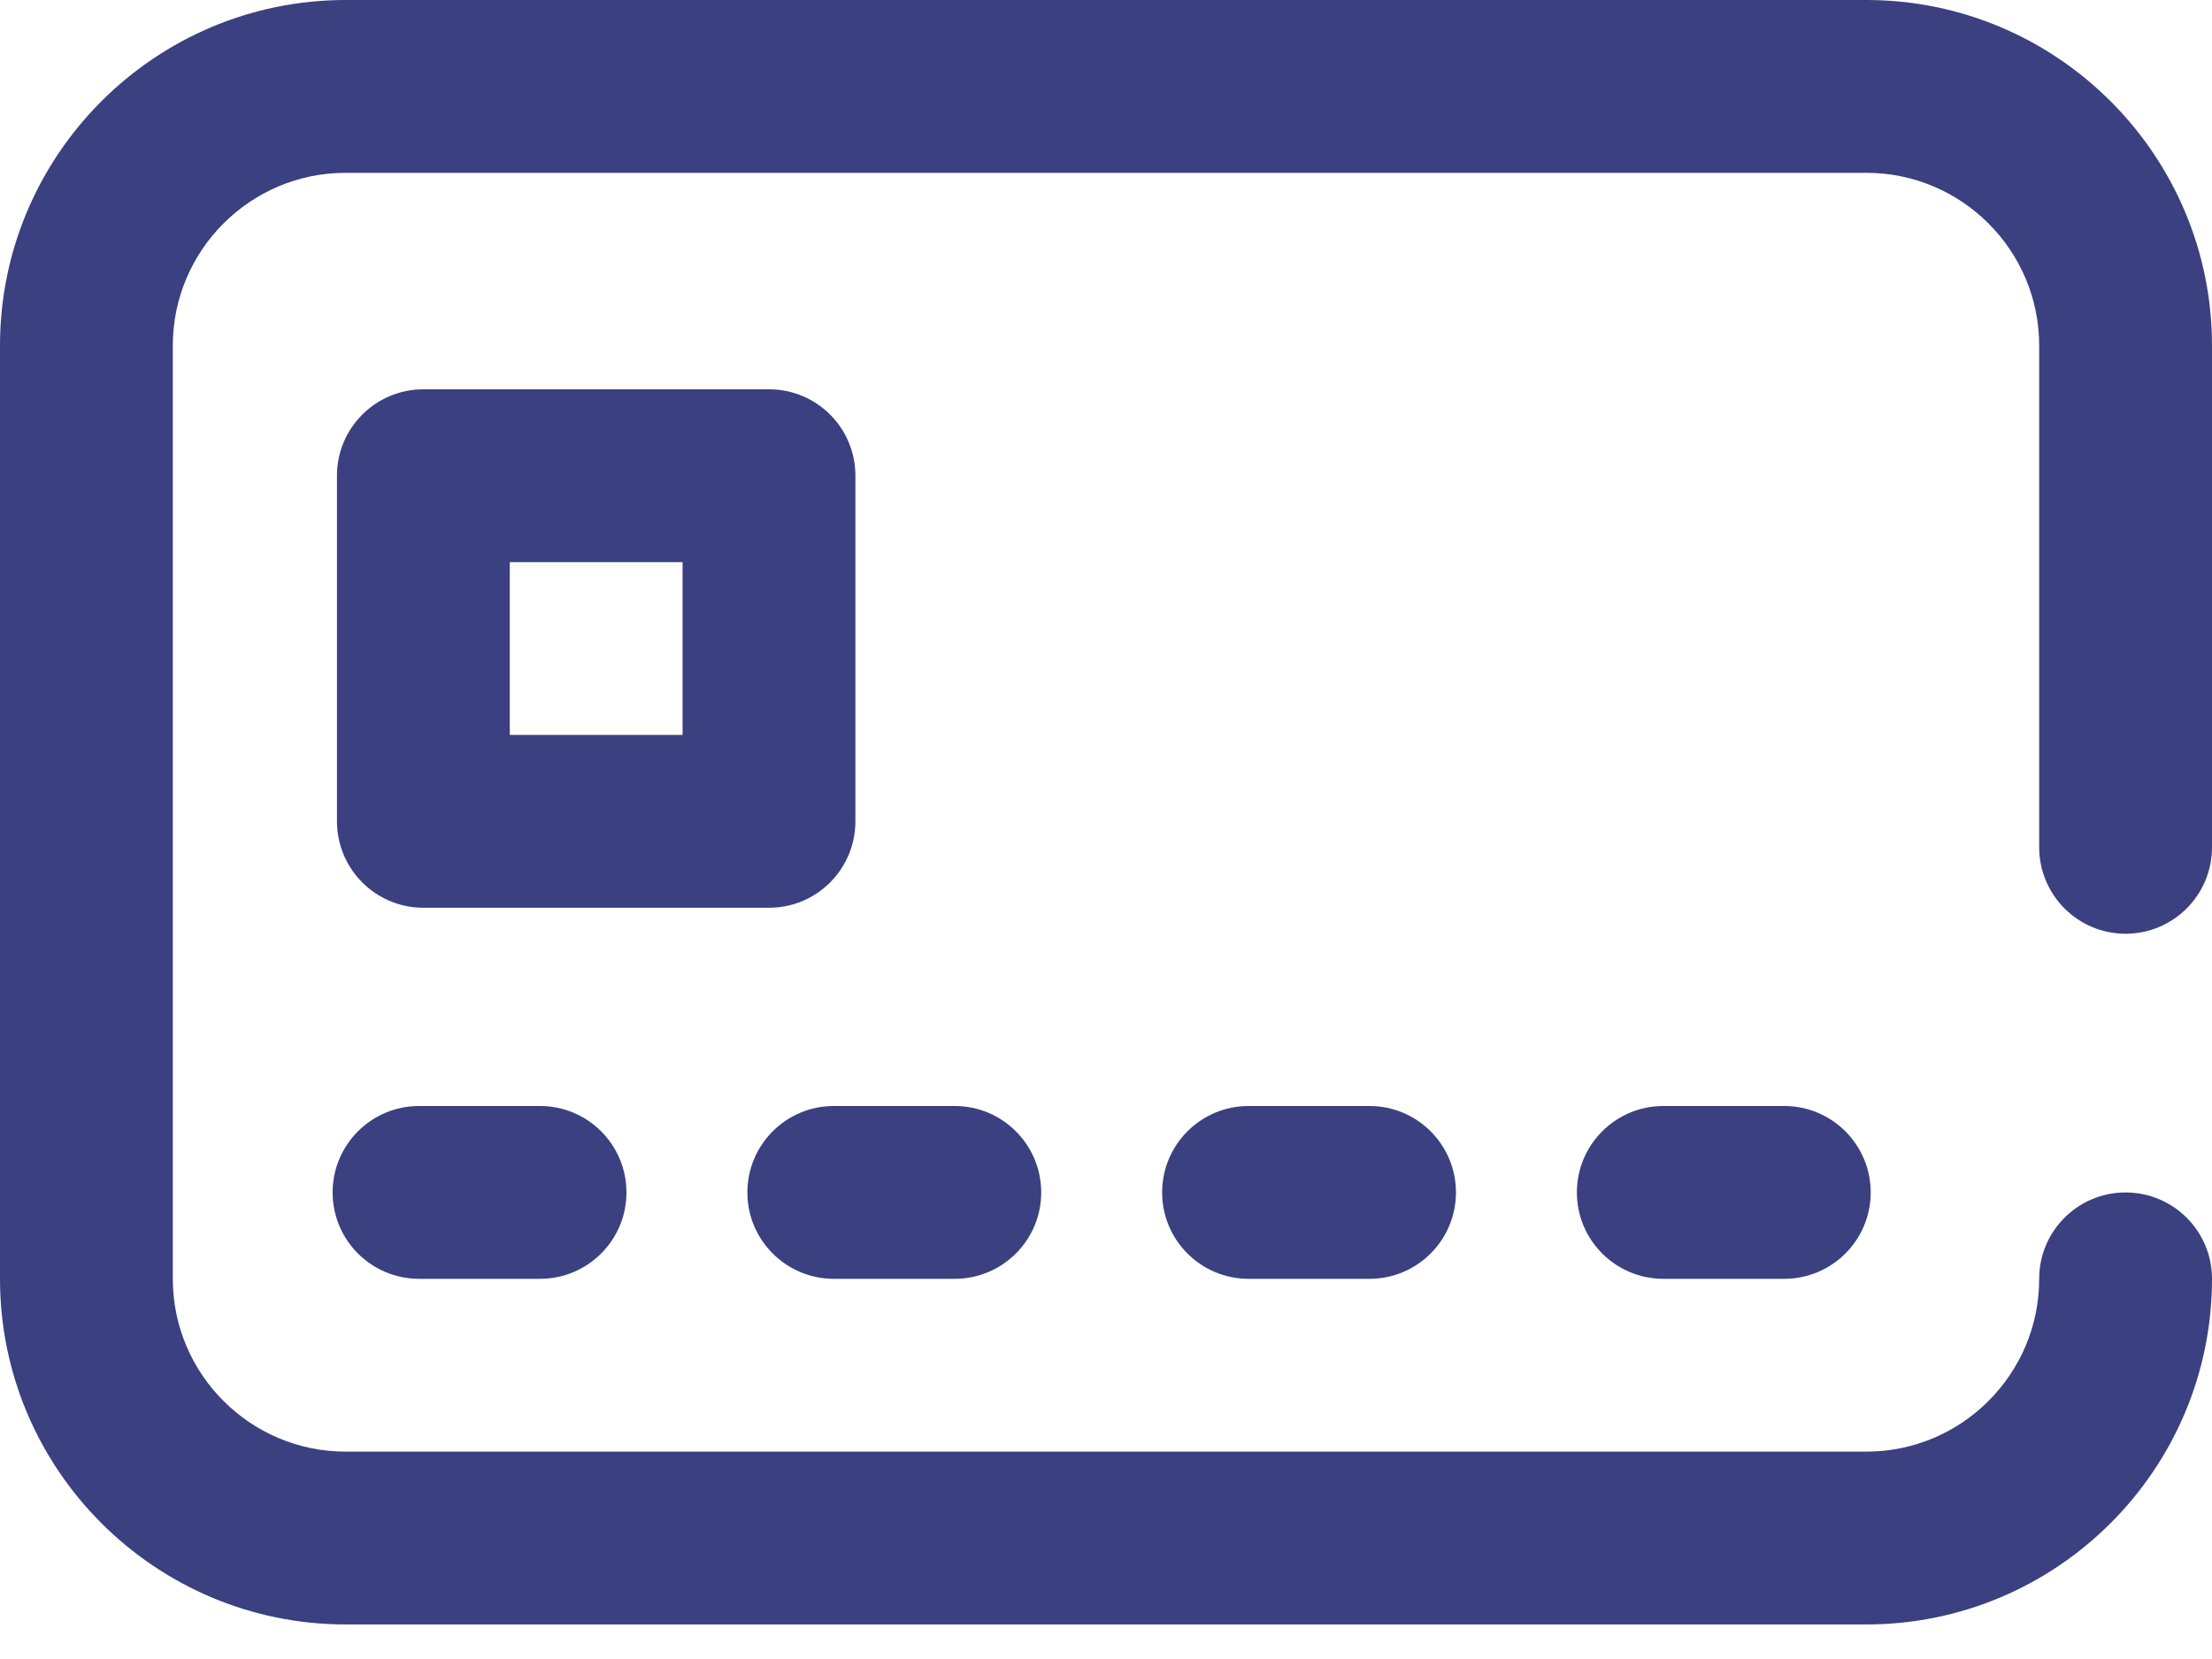 <svg width="24" height="18" viewBox="0 0 24 18" fill="none" xmlns="http://www.w3.org/2000/svg">
<path d="M13.547 12C13.029 12 12.609 12.42 12.609 12.938C12.609 13.455 13.029 13.875 13.547 13.875H14.859C15.377 13.875 15.797 13.455 15.797 12.938C15.797 12.42 15.377 12 14.859 12H13.547Z" fill="#3A4080"/>
<path d="M23.062 10.131C23.58 10.131 24 9.711 24 9.193V3.75C24 1.682 22.318 0 20.25 0H3.75C1.682 0 0 1.682 0 3.75V13.875C0 15.943 1.682 17.625 3.75 17.625H20.25C22.318 17.625 24 15.943 24 13.875C24 13.357 23.58 12.938 23.062 12.938C22.545 12.938 22.125 13.357 22.125 13.875C22.125 14.909 21.284 15.75 20.25 15.75H3.75C2.716 15.75 1.875 14.909 1.875 13.875V3.75C1.875 2.716 2.716 1.875 3.75 1.875H20.25C21.284 1.875 22.125 2.716 22.125 3.75V9.193C22.125 9.711 22.545 10.131 23.062 10.131Z" fill="#3A4080"/>
<path d="M19.359 12H18.047C17.529 12 17.109 12.42 17.109 12.938C17.109 13.455 17.529 13.875 18.047 13.875H19.359C19.877 13.875 20.297 13.455 20.297 12.938C20.297 12.42 19.877 12 19.359 12Z" fill="#3A4080"/>
<path d="M9.047 13.875H10.359C10.877 13.875 11.297 13.455 11.297 12.938C11.297 12.42 10.877 12 10.359 12H9.047C8.529 12 8.109 12.42 8.109 12.938C8.109 13.455 8.529 13.875 9.047 13.875Z" fill="#3A4080"/>
<path d="M9.281 8.911V5.161C9.281 4.643 8.862 4.224 8.344 4.224H4.594C4.076 4.224 3.656 4.643 3.656 5.161V8.911C3.656 9.429 4.076 9.849 4.594 9.849H8.344C8.862 9.849 9.281 9.429 9.281 8.911ZM7.406 7.974H5.531V6.099H7.406V7.974Z" fill="#3A4080"/>
<path d="M4.547 12C4.029 12 3.609 12.42 3.609 12.938C3.609 13.455 4.029 13.875 4.547 13.875H5.859C6.377 13.875 6.797 13.455 6.797 12.938C6.797 12.42 6.377 12 5.859 12H4.547Z" fill="#3A4080"/>
</svg>
